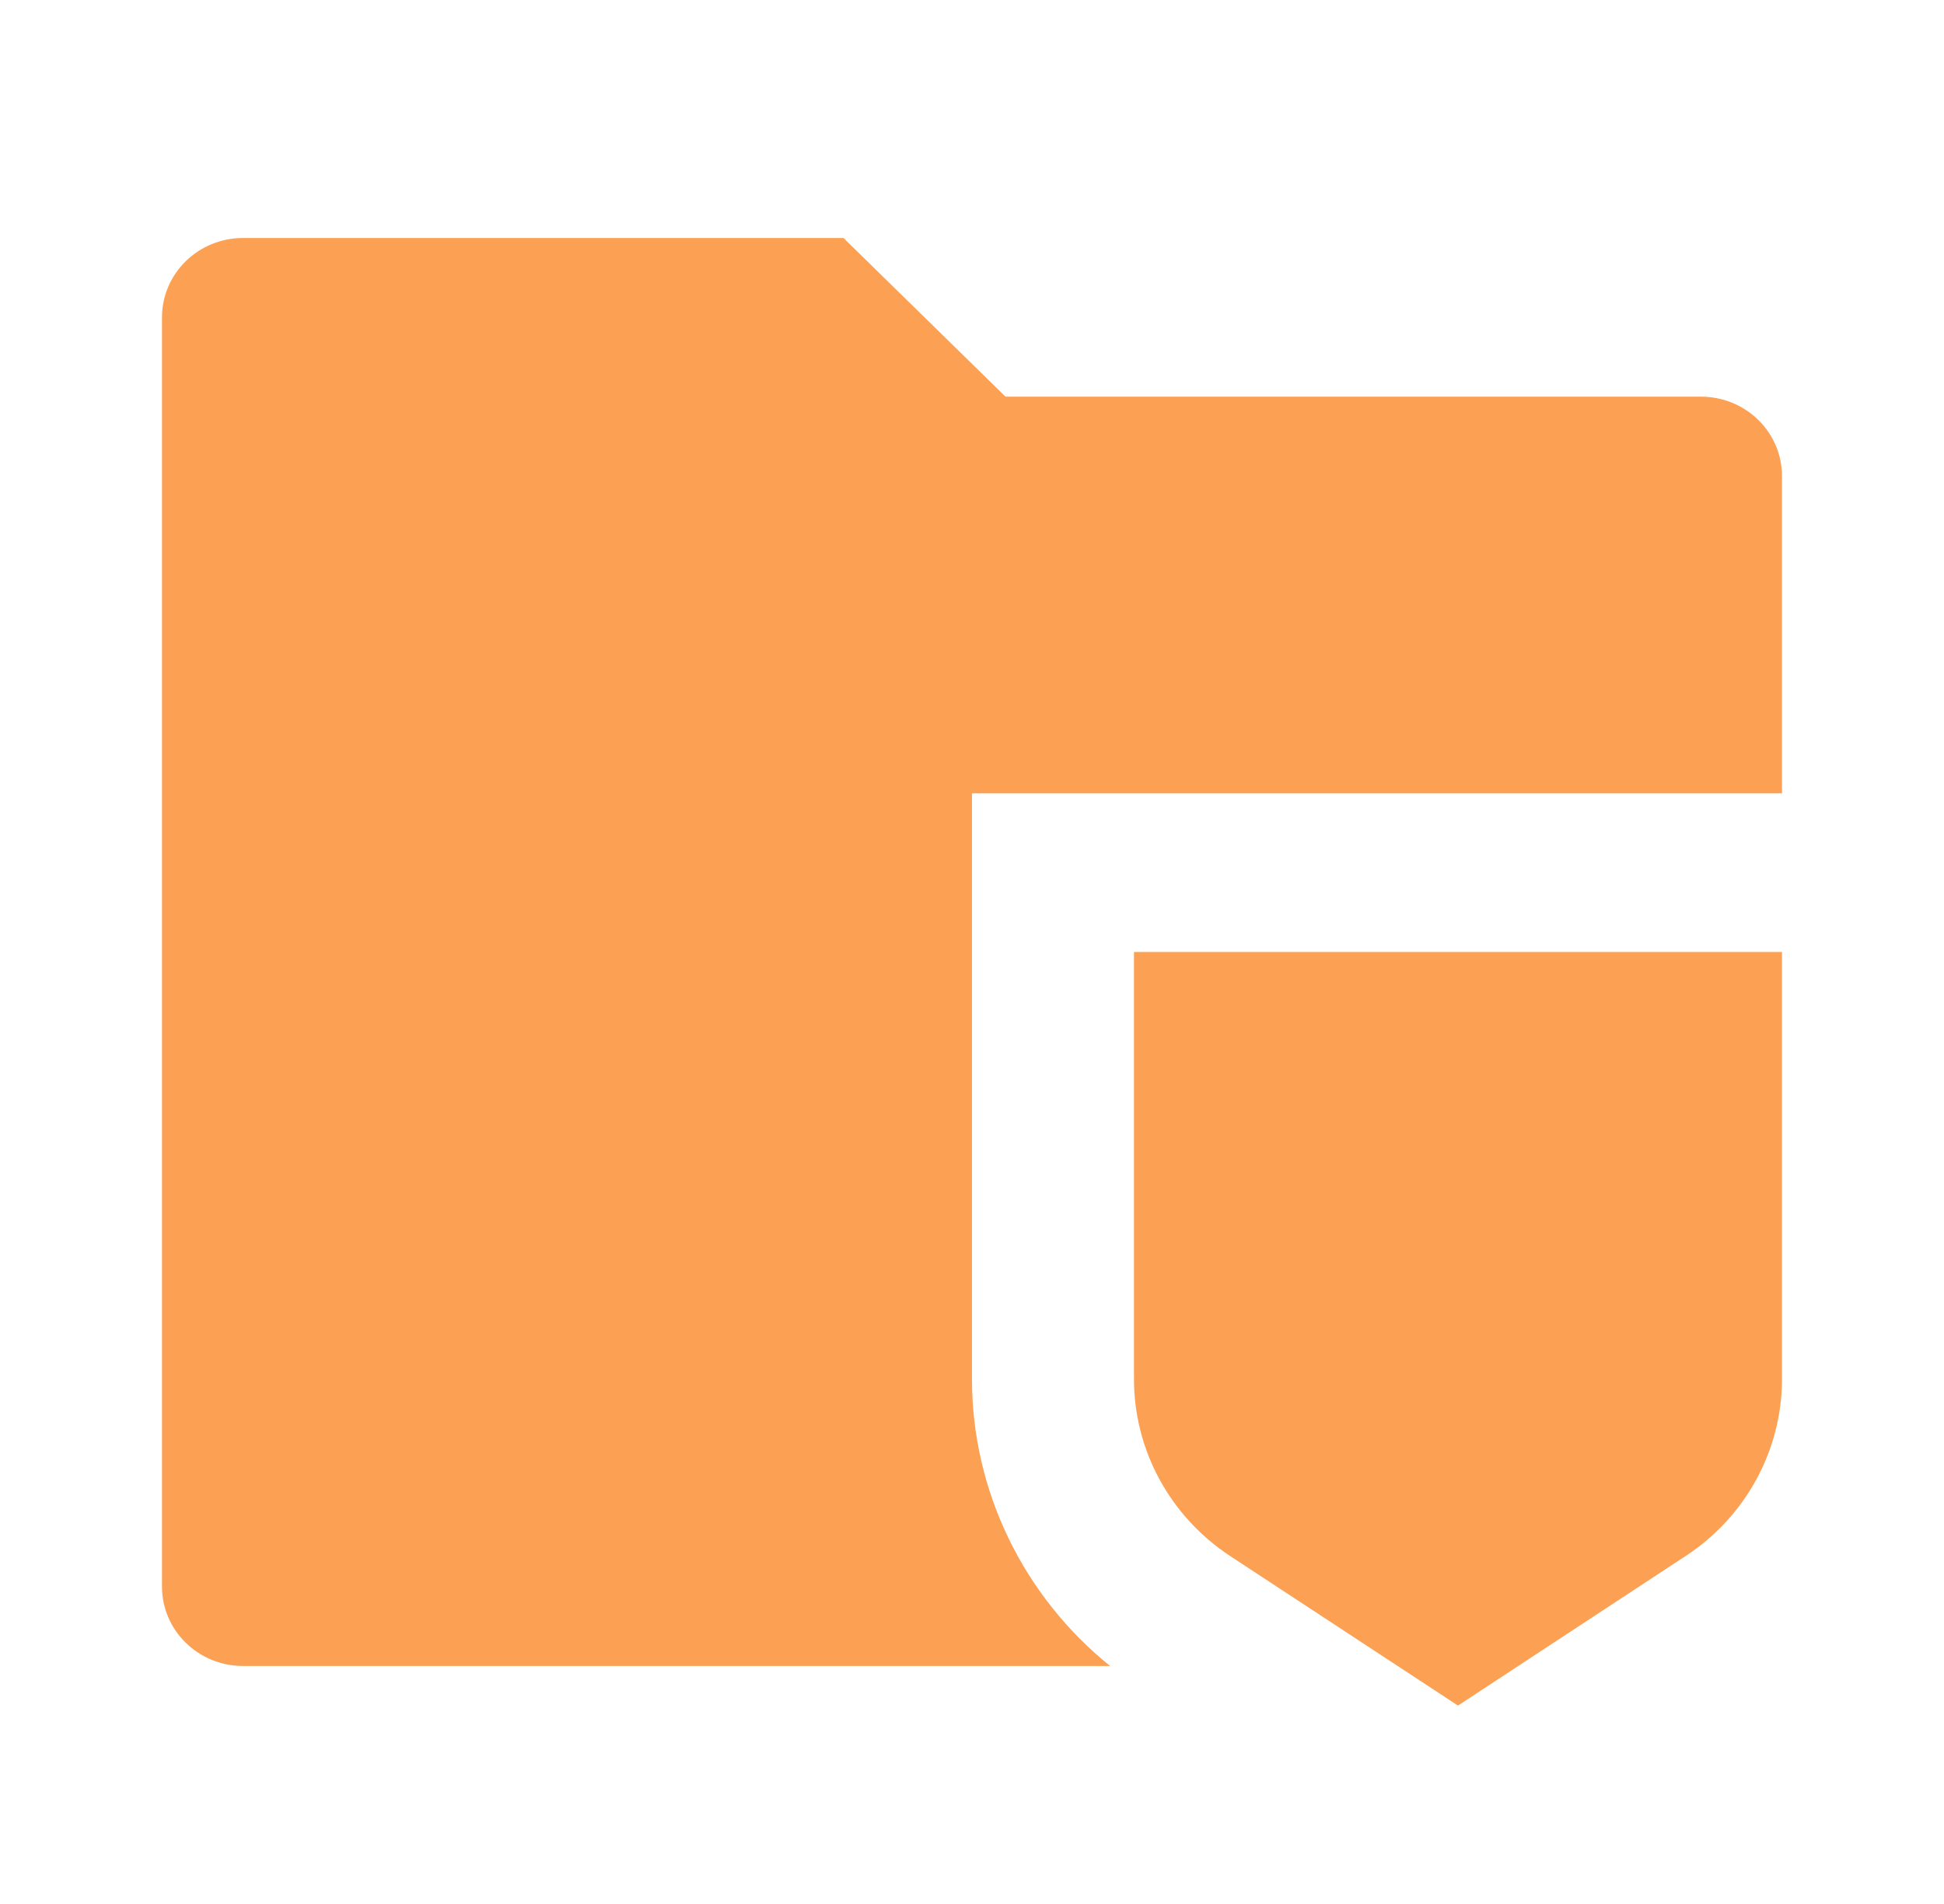 <svg width="98" height="96" viewBox="0 0 98 96" fill="none" xmlns="http://www.w3.org/2000/svg">
<path d="M89.833 40H48.999V69.528C48.999 75.164 51.58 80.464 55.961 84H12.249C11.166 84 10.128 83.579 9.362 82.828C8.596 82.078 8.166 81.061 8.166 80V16C8.166 14.939 8.596 13.922 9.362 13.172C10.128 12.421 11.166 12 12.249 12H42.523L50.69 20H85.749C86.832 20 87.871 20.421 88.637 21.172C89.403 21.922 89.833 22.939 89.833 24V40ZM57.166 48H89.833V69.528C89.833 73.116 88.011 76.464 84.986 78.448L73.499 85.996L62.013 78.456C60.519 77.472 59.296 76.144 58.451 74.588C57.605 73.031 57.164 71.295 57.166 69.532V48Z" fill="#FCA154"/>
</svg>

